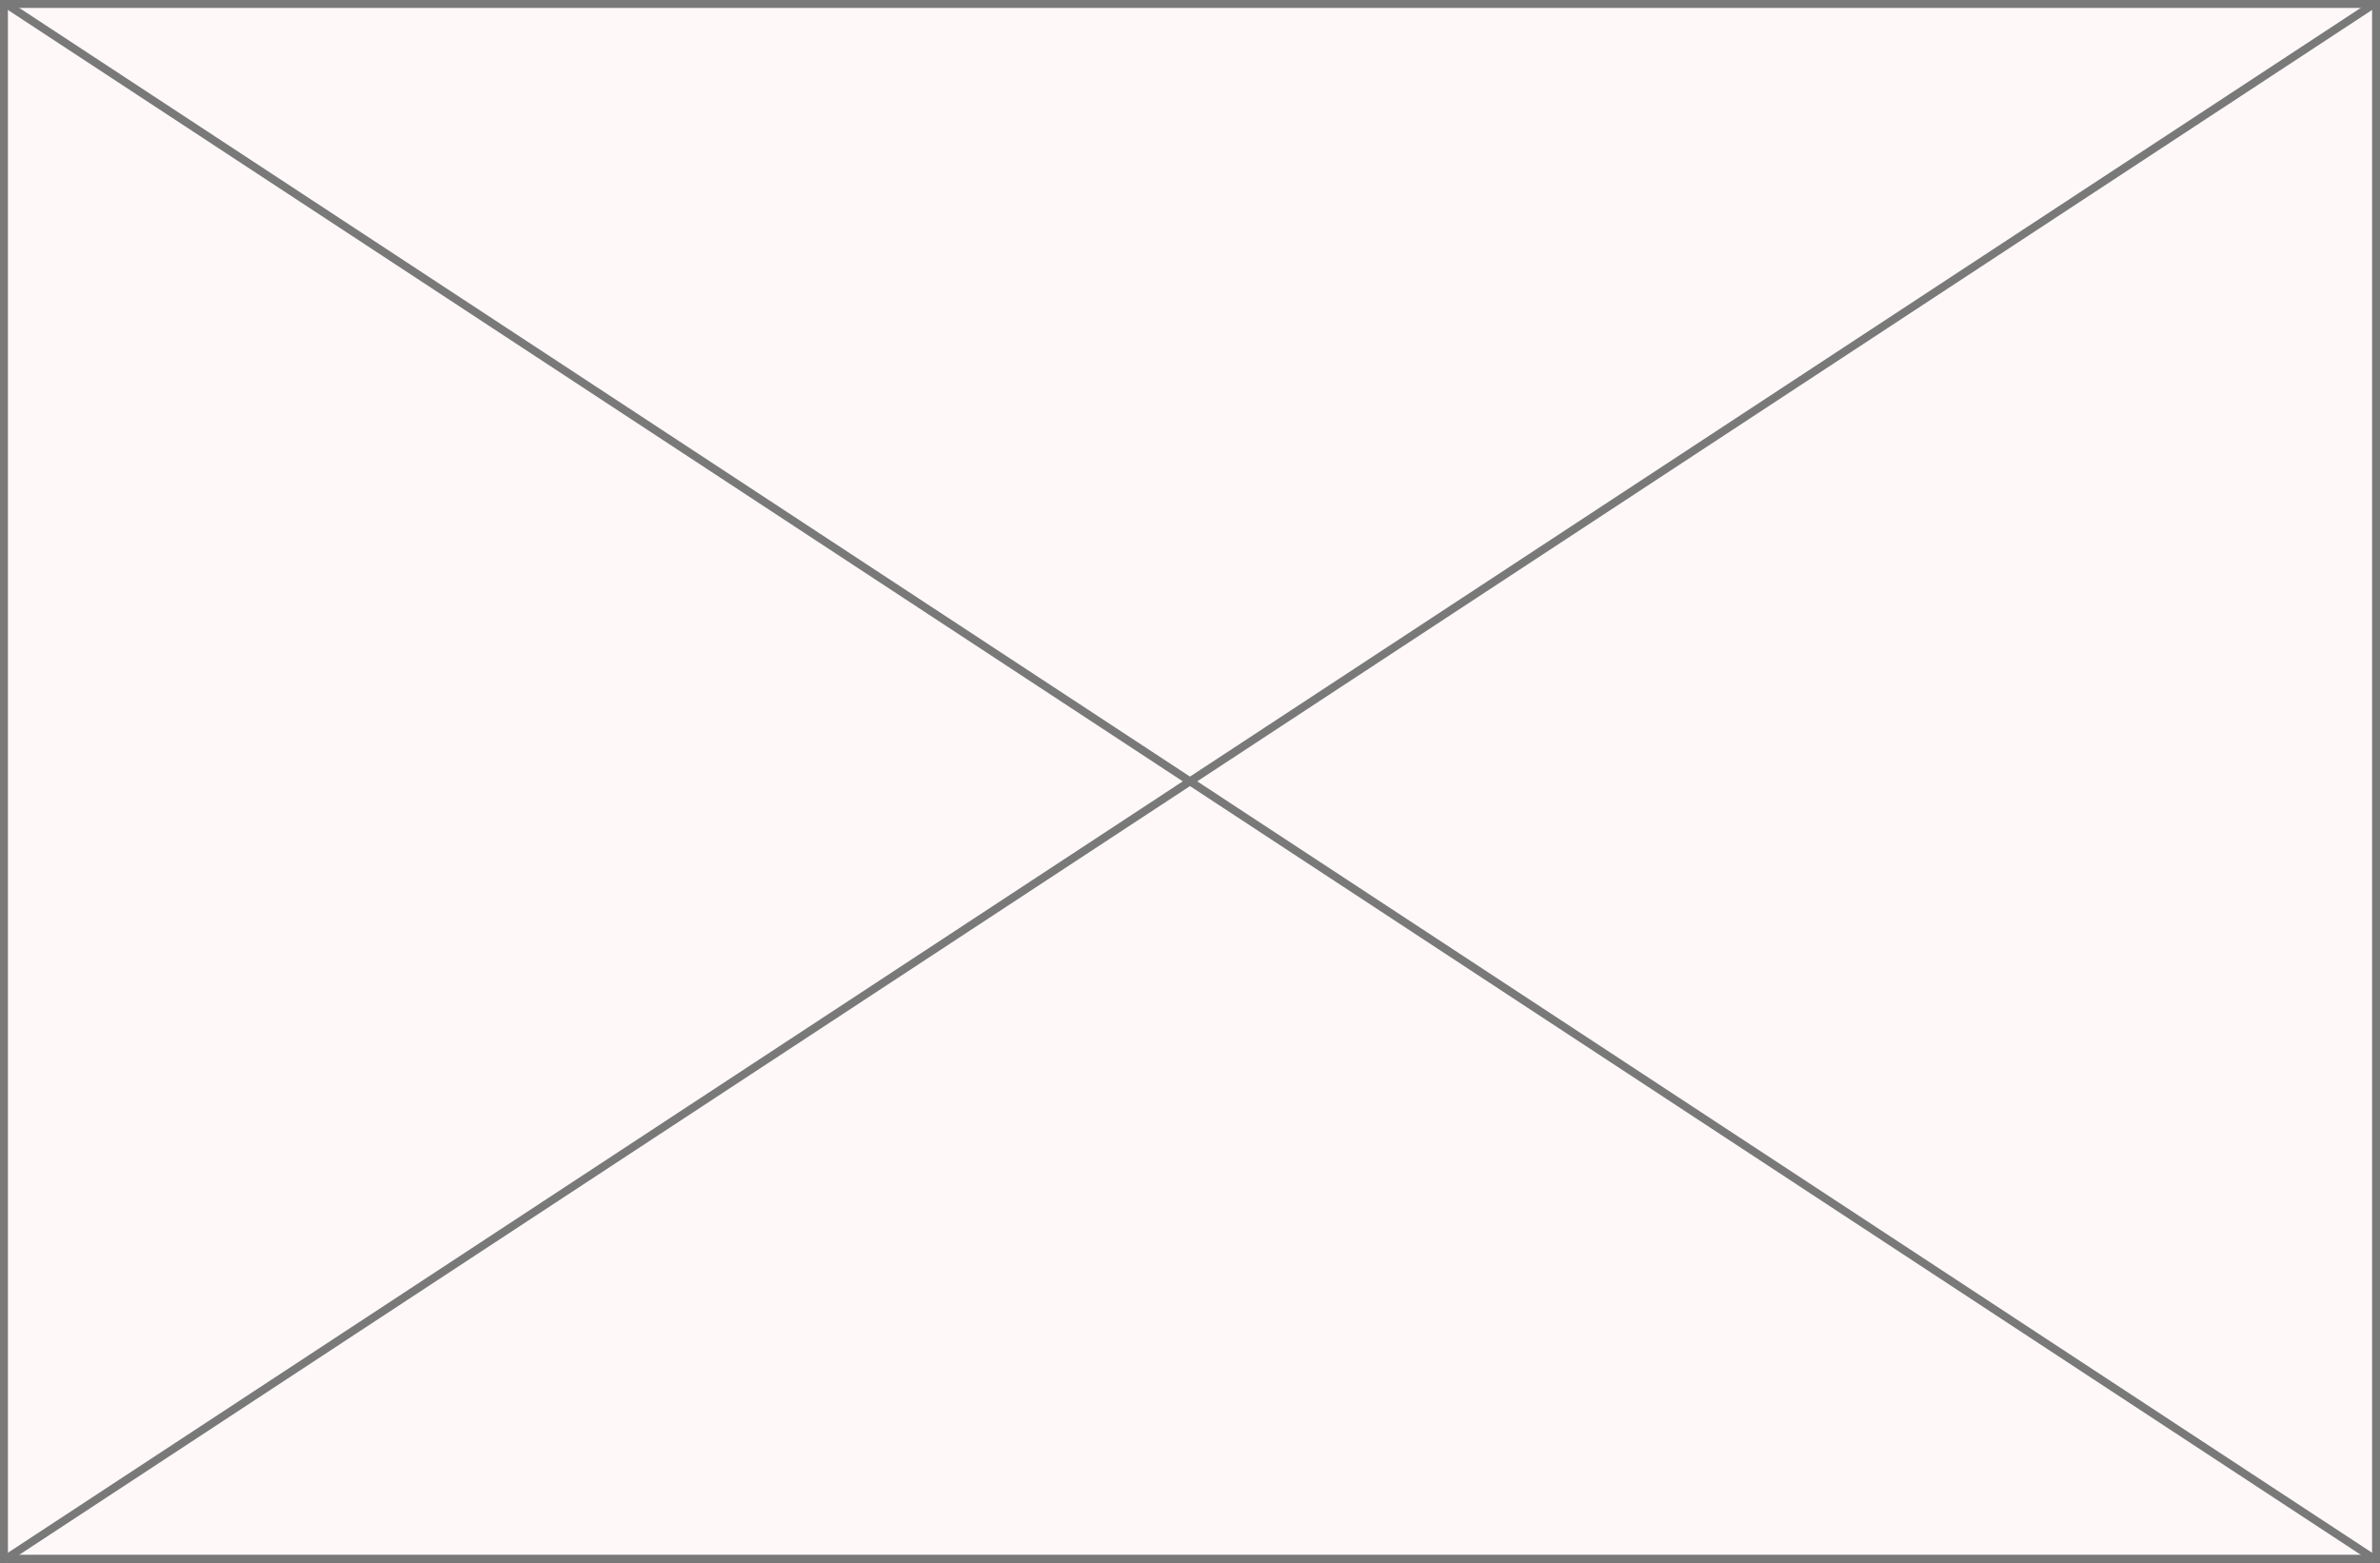 ﻿<?xml version="1.0" encoding="utf-8"?>
<svg version="1.1" xmlns:xlink="http://www.w3.org/1999/xlink" width="300px" height="197px" xmlns="http://www.w3.org/2000/svg">
  <rect width="100%" height="100%" fill="#333333" stroke="none"/>
  <g transform="matrix(1 0 0 1 -915 -137 )">
    <path d="M 915.5 137.5  L 1214.5 137.5  L 1214.5 333.5  L 915.5 333.5  L 915.5 137.5  Z " fill-rule="nonzero" fill="#fff8f8" stroke="none" />
    <path d="M 915.5 137.5  L 1214.5 137.5  L 1214.5 333.5  L 915.5 333.5  L 915.5 137.5  Z " stroke-width="1" stroke="#797979" fill="none" />
    <path d="M 915.636 137.418  L 1214.364 333.582  M 1214.364 137.418  L 915.636 333.582  " stroke-width="1" stroke="#797979" fill="none" />
  </g>
</svg>